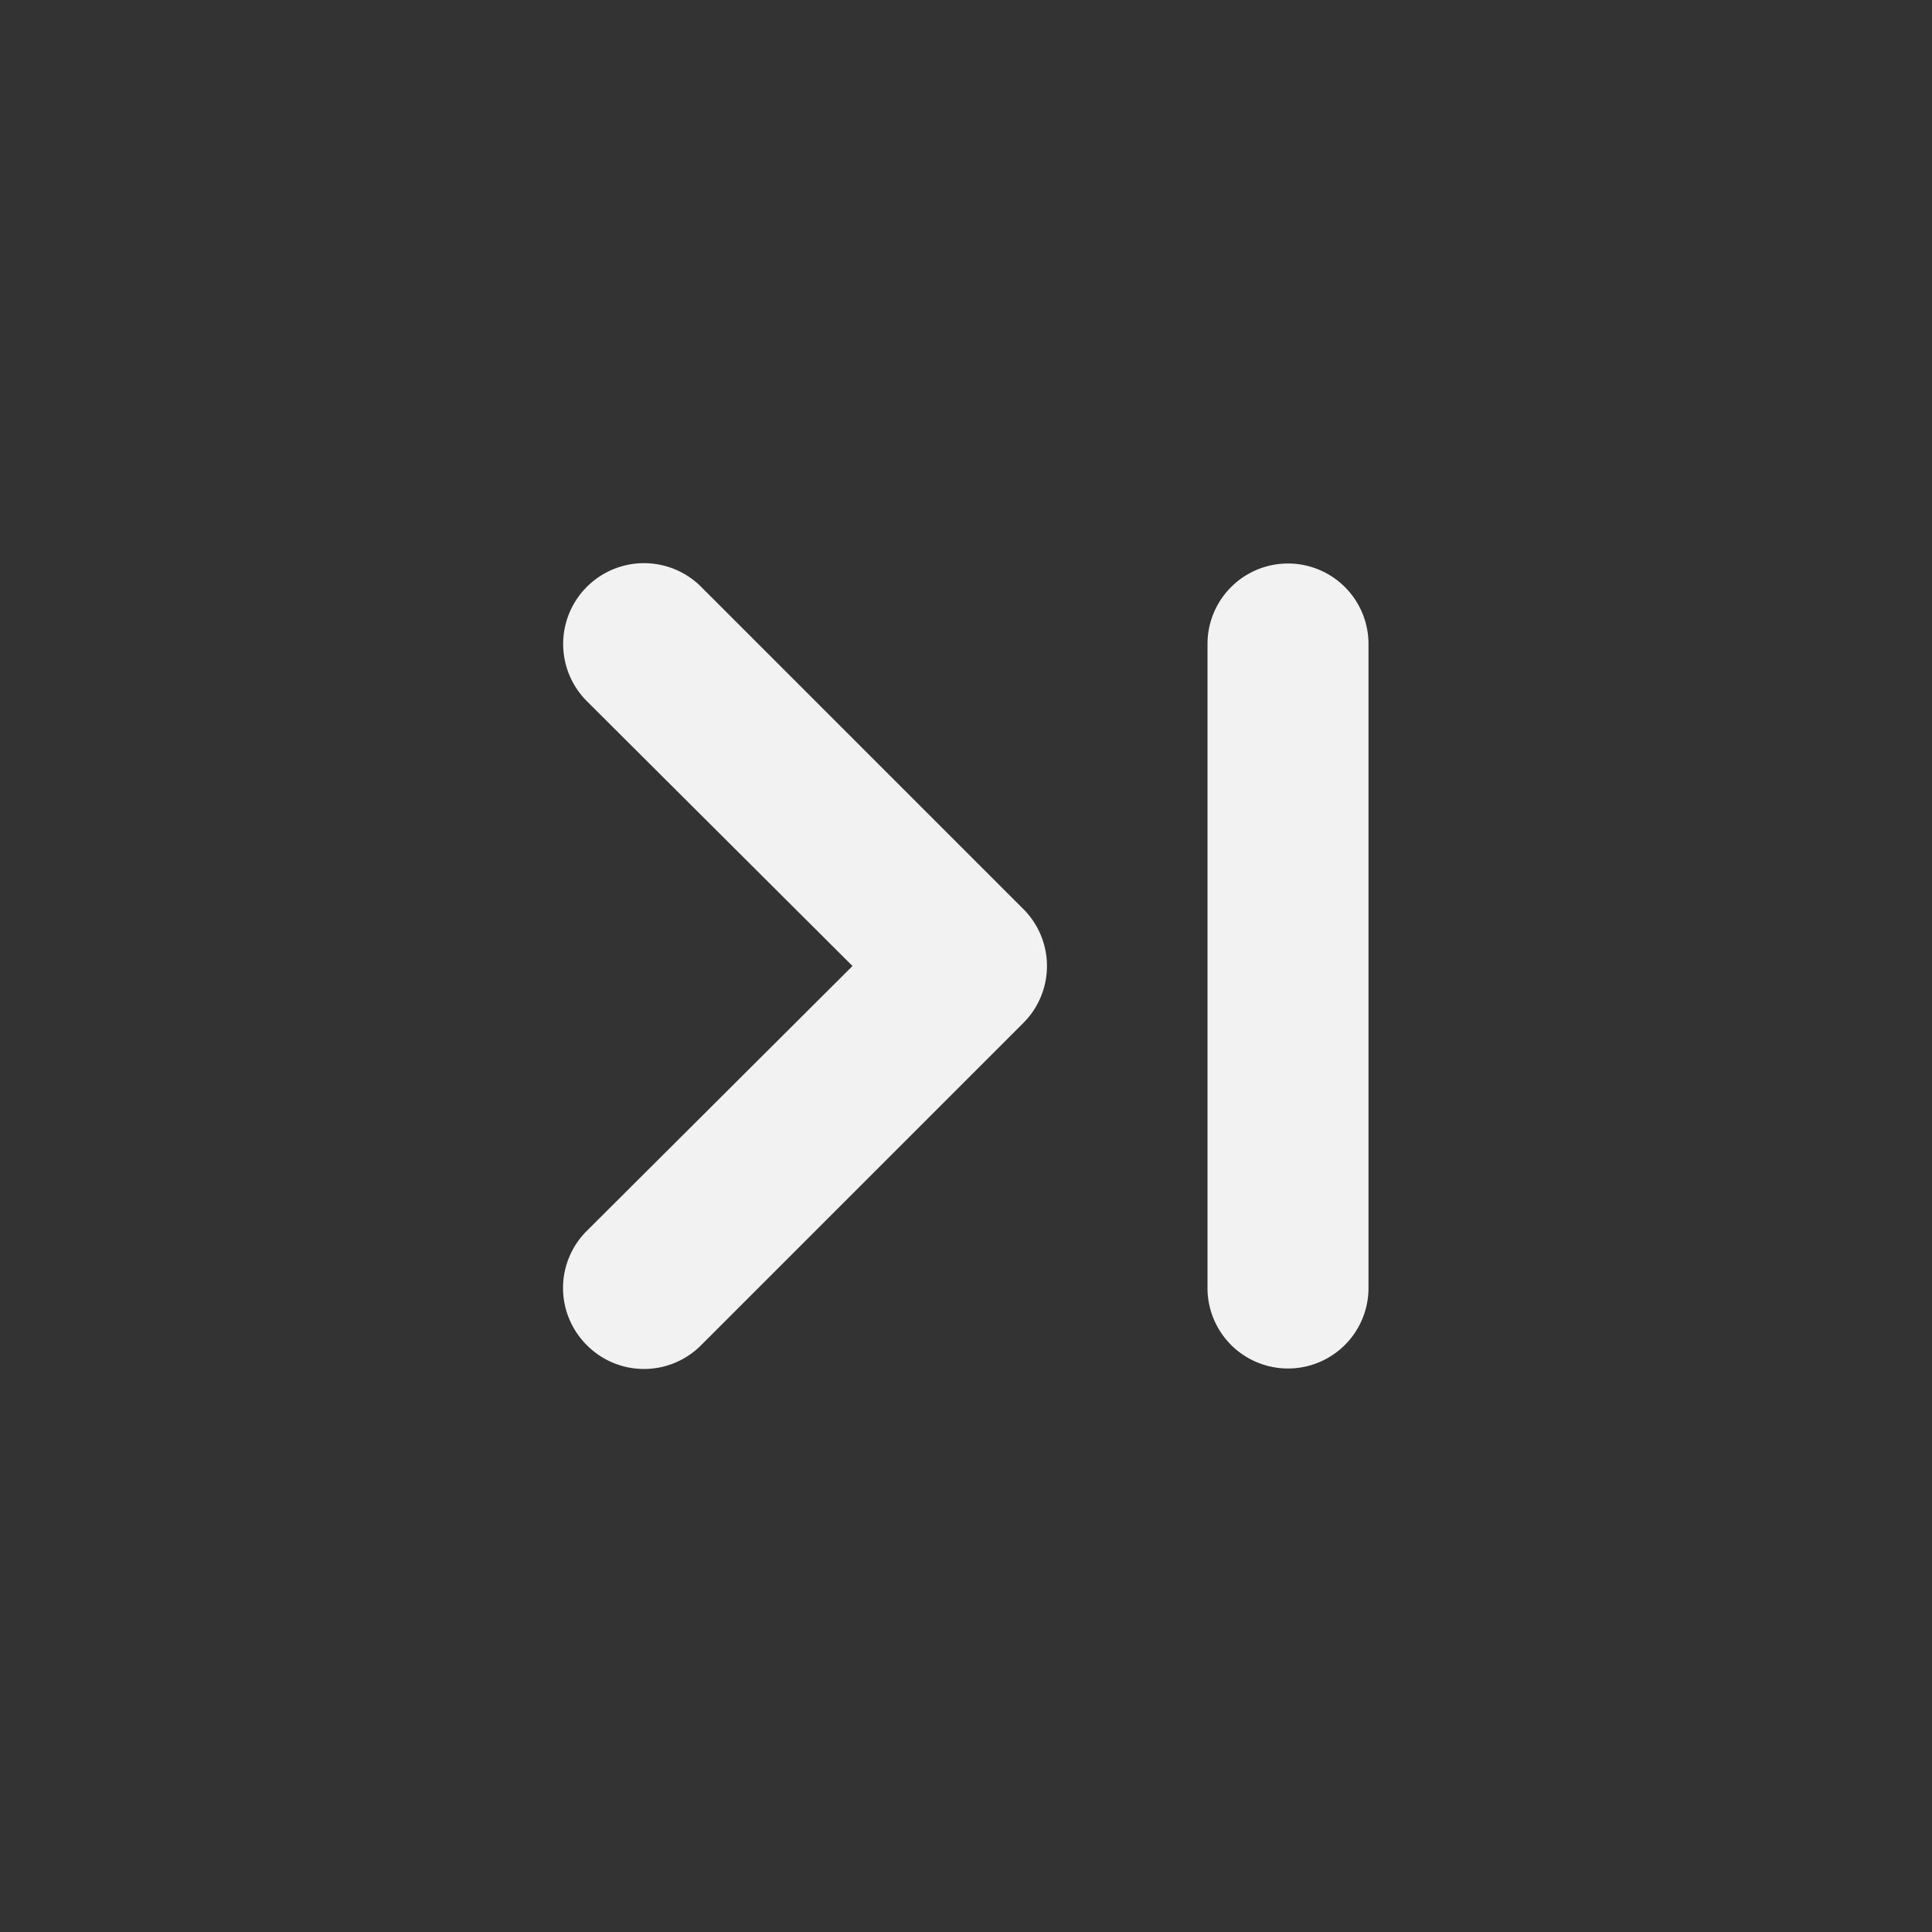 <svg xmlns="http://www.w3.org/2000/svg" viewBox="0 0 24 24" id="step-forward"><rect x="0" y="0" width="24" height="24" fill="#333333" stroke="none"/><path fill="#F3F2F2" d="M8.71,7.29A1,1,0,1,0,7.29,8.71L10.59,12l-3.3,3.29a1,1,0,0,0,0,1.42,1,1,0,0,0,1.42,0l4-4a1,1,0,0,0,0-1.42ZM16,7a1,1,0,0,0-1,1v8a1,1,0,0,0,2,0V8A1,1,0,0,0,16,7Z"></path></svg>